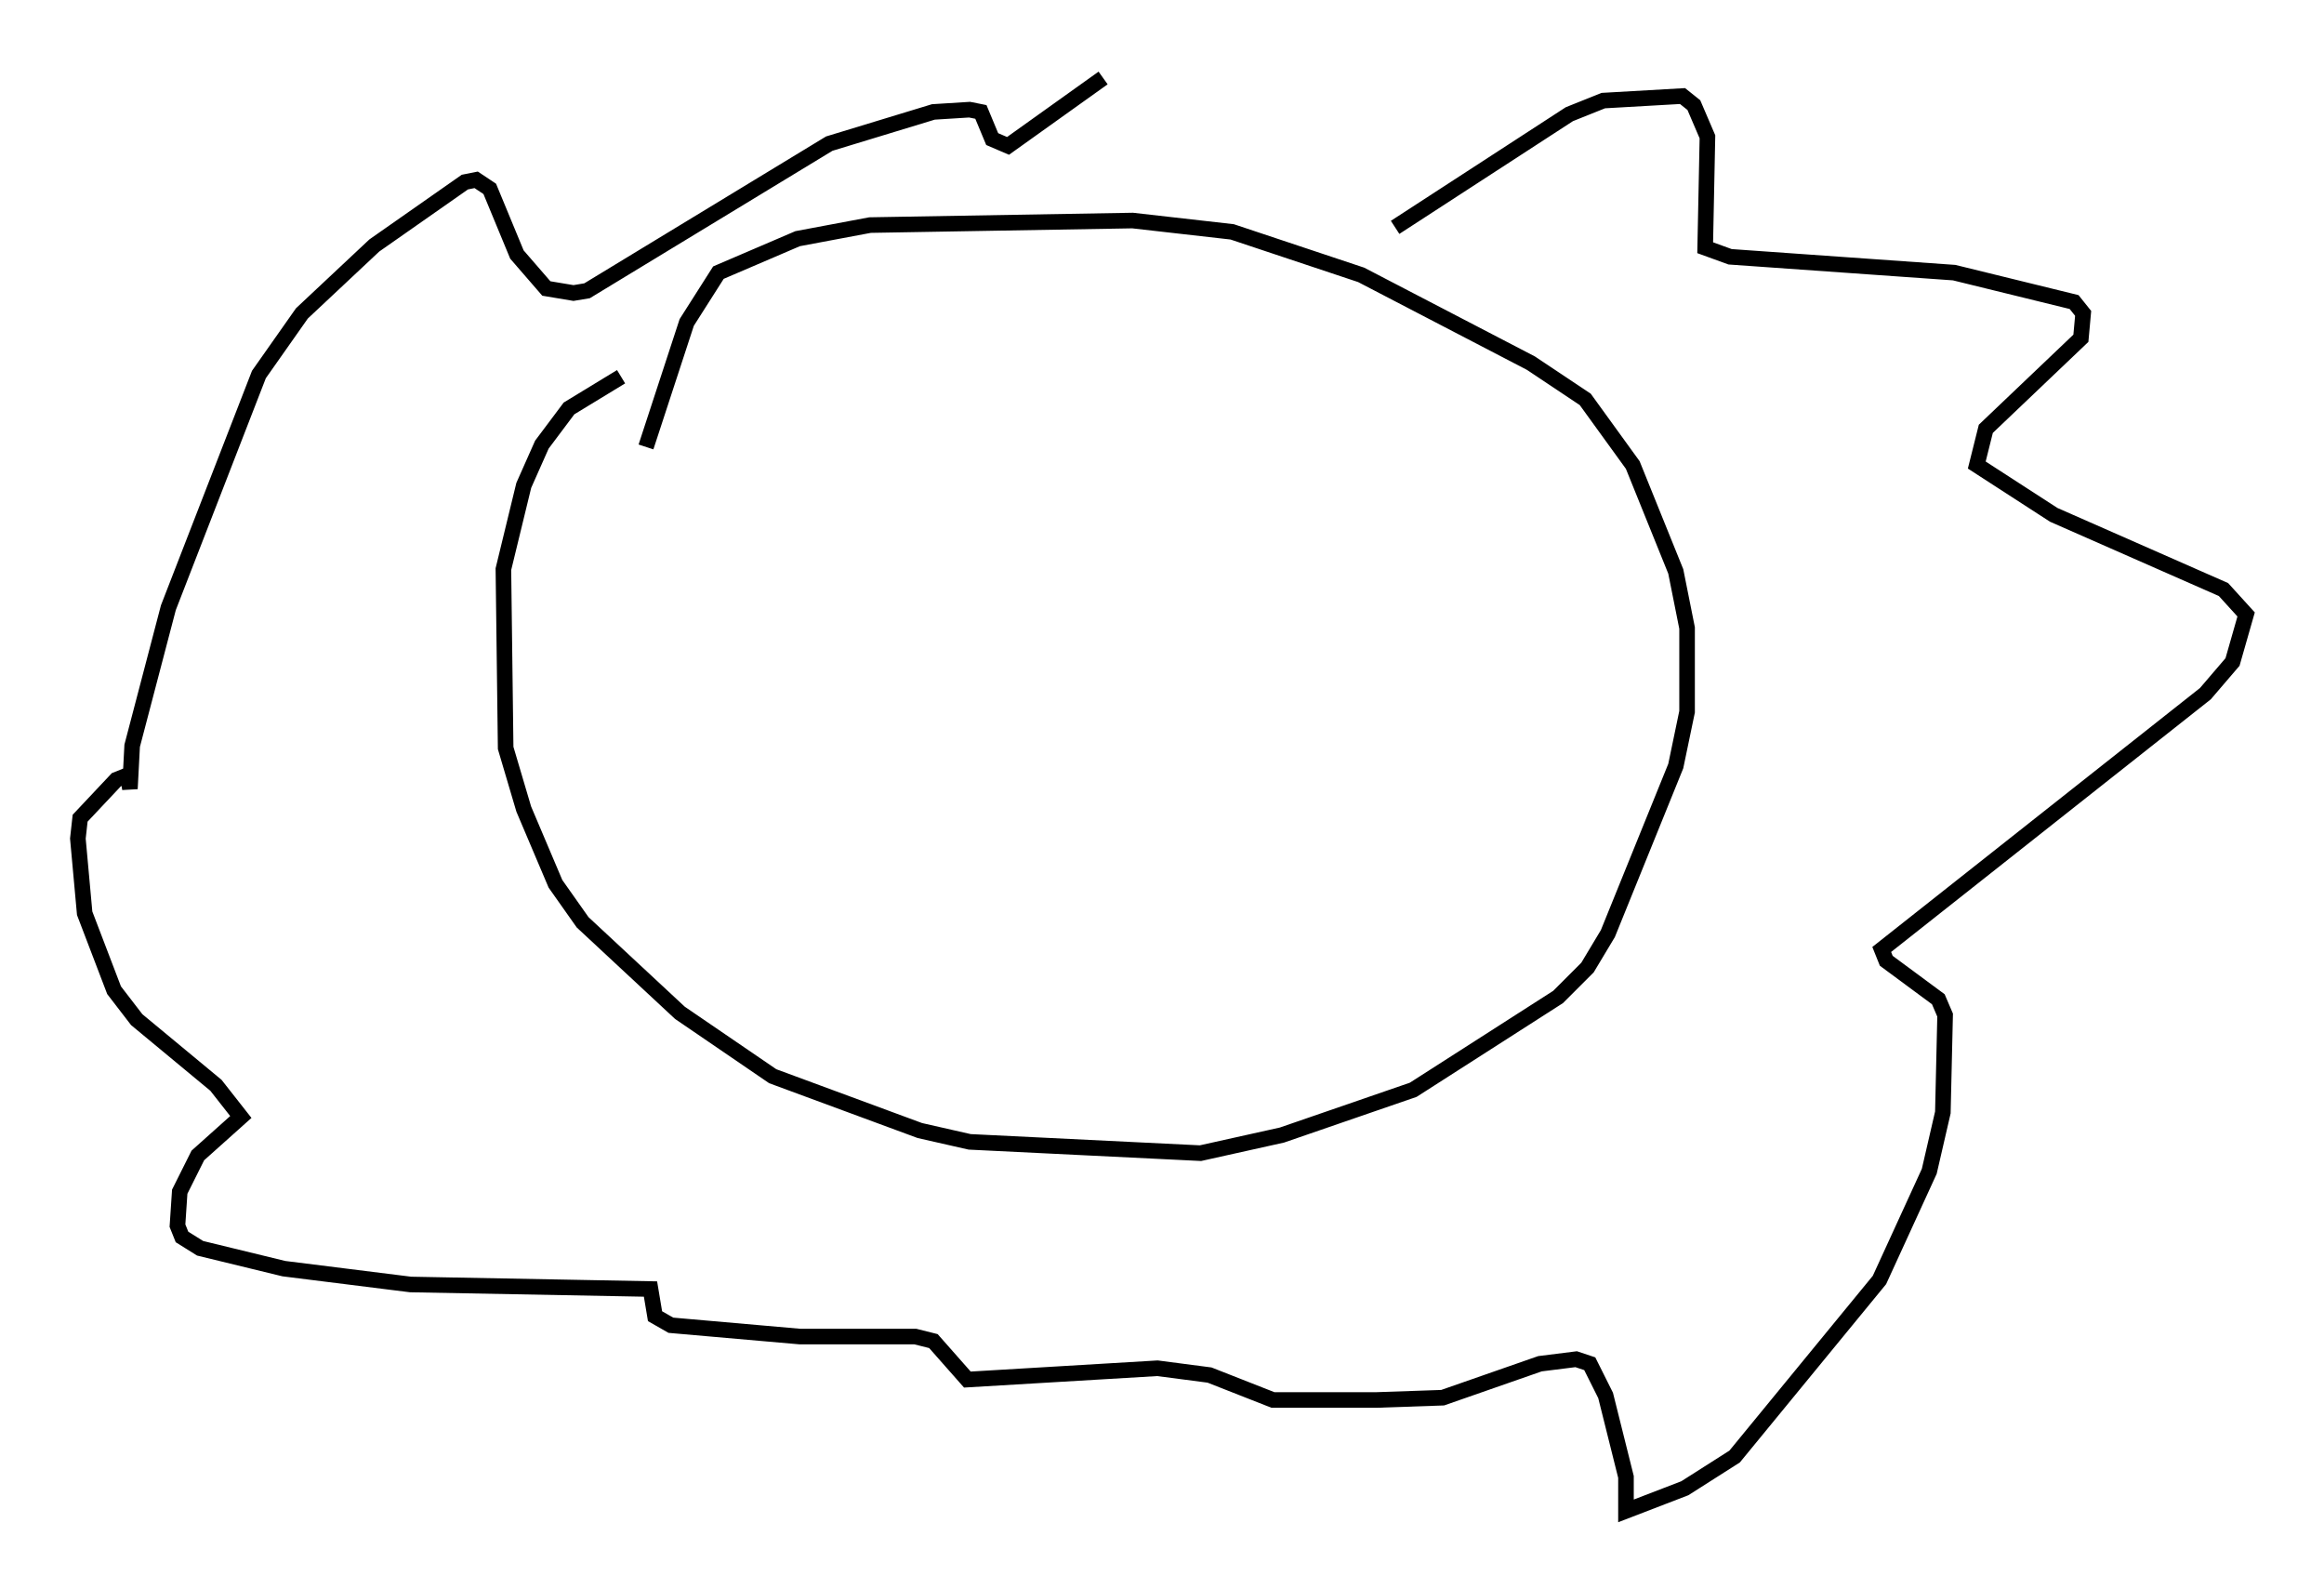 <?xml version="1.0" encoding="utf-8" ?>
<svg baseProfile="full" height="101.944" version="1.1" width="149.151" xmlns="http://www.w3.org/2000/svg" xmlns:ev="http://www.w3.org/2001/xml-events" xmlns:xlink="http://www.w3.org/1999/xlink"><defs /><rect fill="white" height="101.944" width="149.151" x="0" y="0" /><path d="M49.447, 22.575 m-9.587, 1.598 l-3.341, 2.034 -1.743, 2.324 l-1.162, 2.615 -1.307, 5.374 l0.145, 11.475 1.162, 3.922 l2.034, 4.793 1.743, 2.469 l6.246, 5.81 5.955, 4.067 l9.441, 3.486 3.196, 0.726 l14.816, 0.726 5.229, -1.162 l8.425, -2.905 9.296, -5.955 l1.888, -1.888 1.307, -2.179 l4.358, -10.749 0.726, -3.486 l0.0, -5.374 -0.726, -3.631 l-2.76, -6.827 -3.05, -4.212 l-3.486, -2.324 -10.894, -5.665 l-8.279, -2.76 -6.391, -0.726 l-16.849, 0.291 -4.648, 0.872 l-5.084, 2.179 -2.034, 3.196 l-2.615, 7.989 m48.078, -14.089 l11.184, -7.263 2.179, -0.872 l5.084, -0.291 0.726, 0.581 l0.872, 2.034 -0.145, 7.117 l1.598, 0.581 14.38, 1.017 l7.698, 1.888 0.581, 0.726 l-0.145, 1.598 -6.101, 5.81 l-0.581, 2.324 4.939, 3.196 l10.894, 4.793 1.453, 1.598 l-0.872, 3.05 -1.743, 2.034 l-20.771, 16.413 0.291, 0.726 l3.341, 2.469 0.436, 1.017 l-0.145, 6.246 -0.872, 3.777 l-3.196, 6.972 -9.296, 11.33 l-3.196, 2.034 -3.777, 1.453 l0.0, -2.179 -1.307, -5.229 l-1.017, -2.034 -0.872, -0.291 l-2.324, 0.291 -6.246, 2.179 l-4.212, 0.145 -6.682, 0.0 l-4.067, -1.598 -3.341, -0.436 l-12.201, 0.726 -2.179, -2.469 l-1.162, -0.291 -7.408, 0.0 l-8.279, -0.726 -1.017, -0.581 l-0.291, -1.743 -15.397, -0.291 l-8.134, -1.017 -5.374, -1.307 l-1.162, -0.726 -0.291, -0.726 l0.145, -2.179 1.162, -2.324 l2.76, -2.469 -1.598, -2.034 l-5.084, -4.212 -1.453, -1.888 l-1.888, -4.939 -0.436, -4.793 l0.145, -1.307 2.324, -2.469 l0.726, -0.291 0.145, 0.872 l0.145, -2.76 2.324, -8.86 l5.81, -14.961 2.76, -3.922 l4.648, -4.358 5.81, -4.067 l0.726, -0.145 0.872, 0.581 l1.743, 4.212 1.888, 2.179 l1.743, 0.291 0.872, -0.145 l15.542, -9.441 6.682, -2.034 l2.324, -0.145 0.726, 0.145 l0.726, 1.743 1.017, 0.436 l6.101, -4.358 " fill="none" stroke="black" stroke-width="1" /></svg>